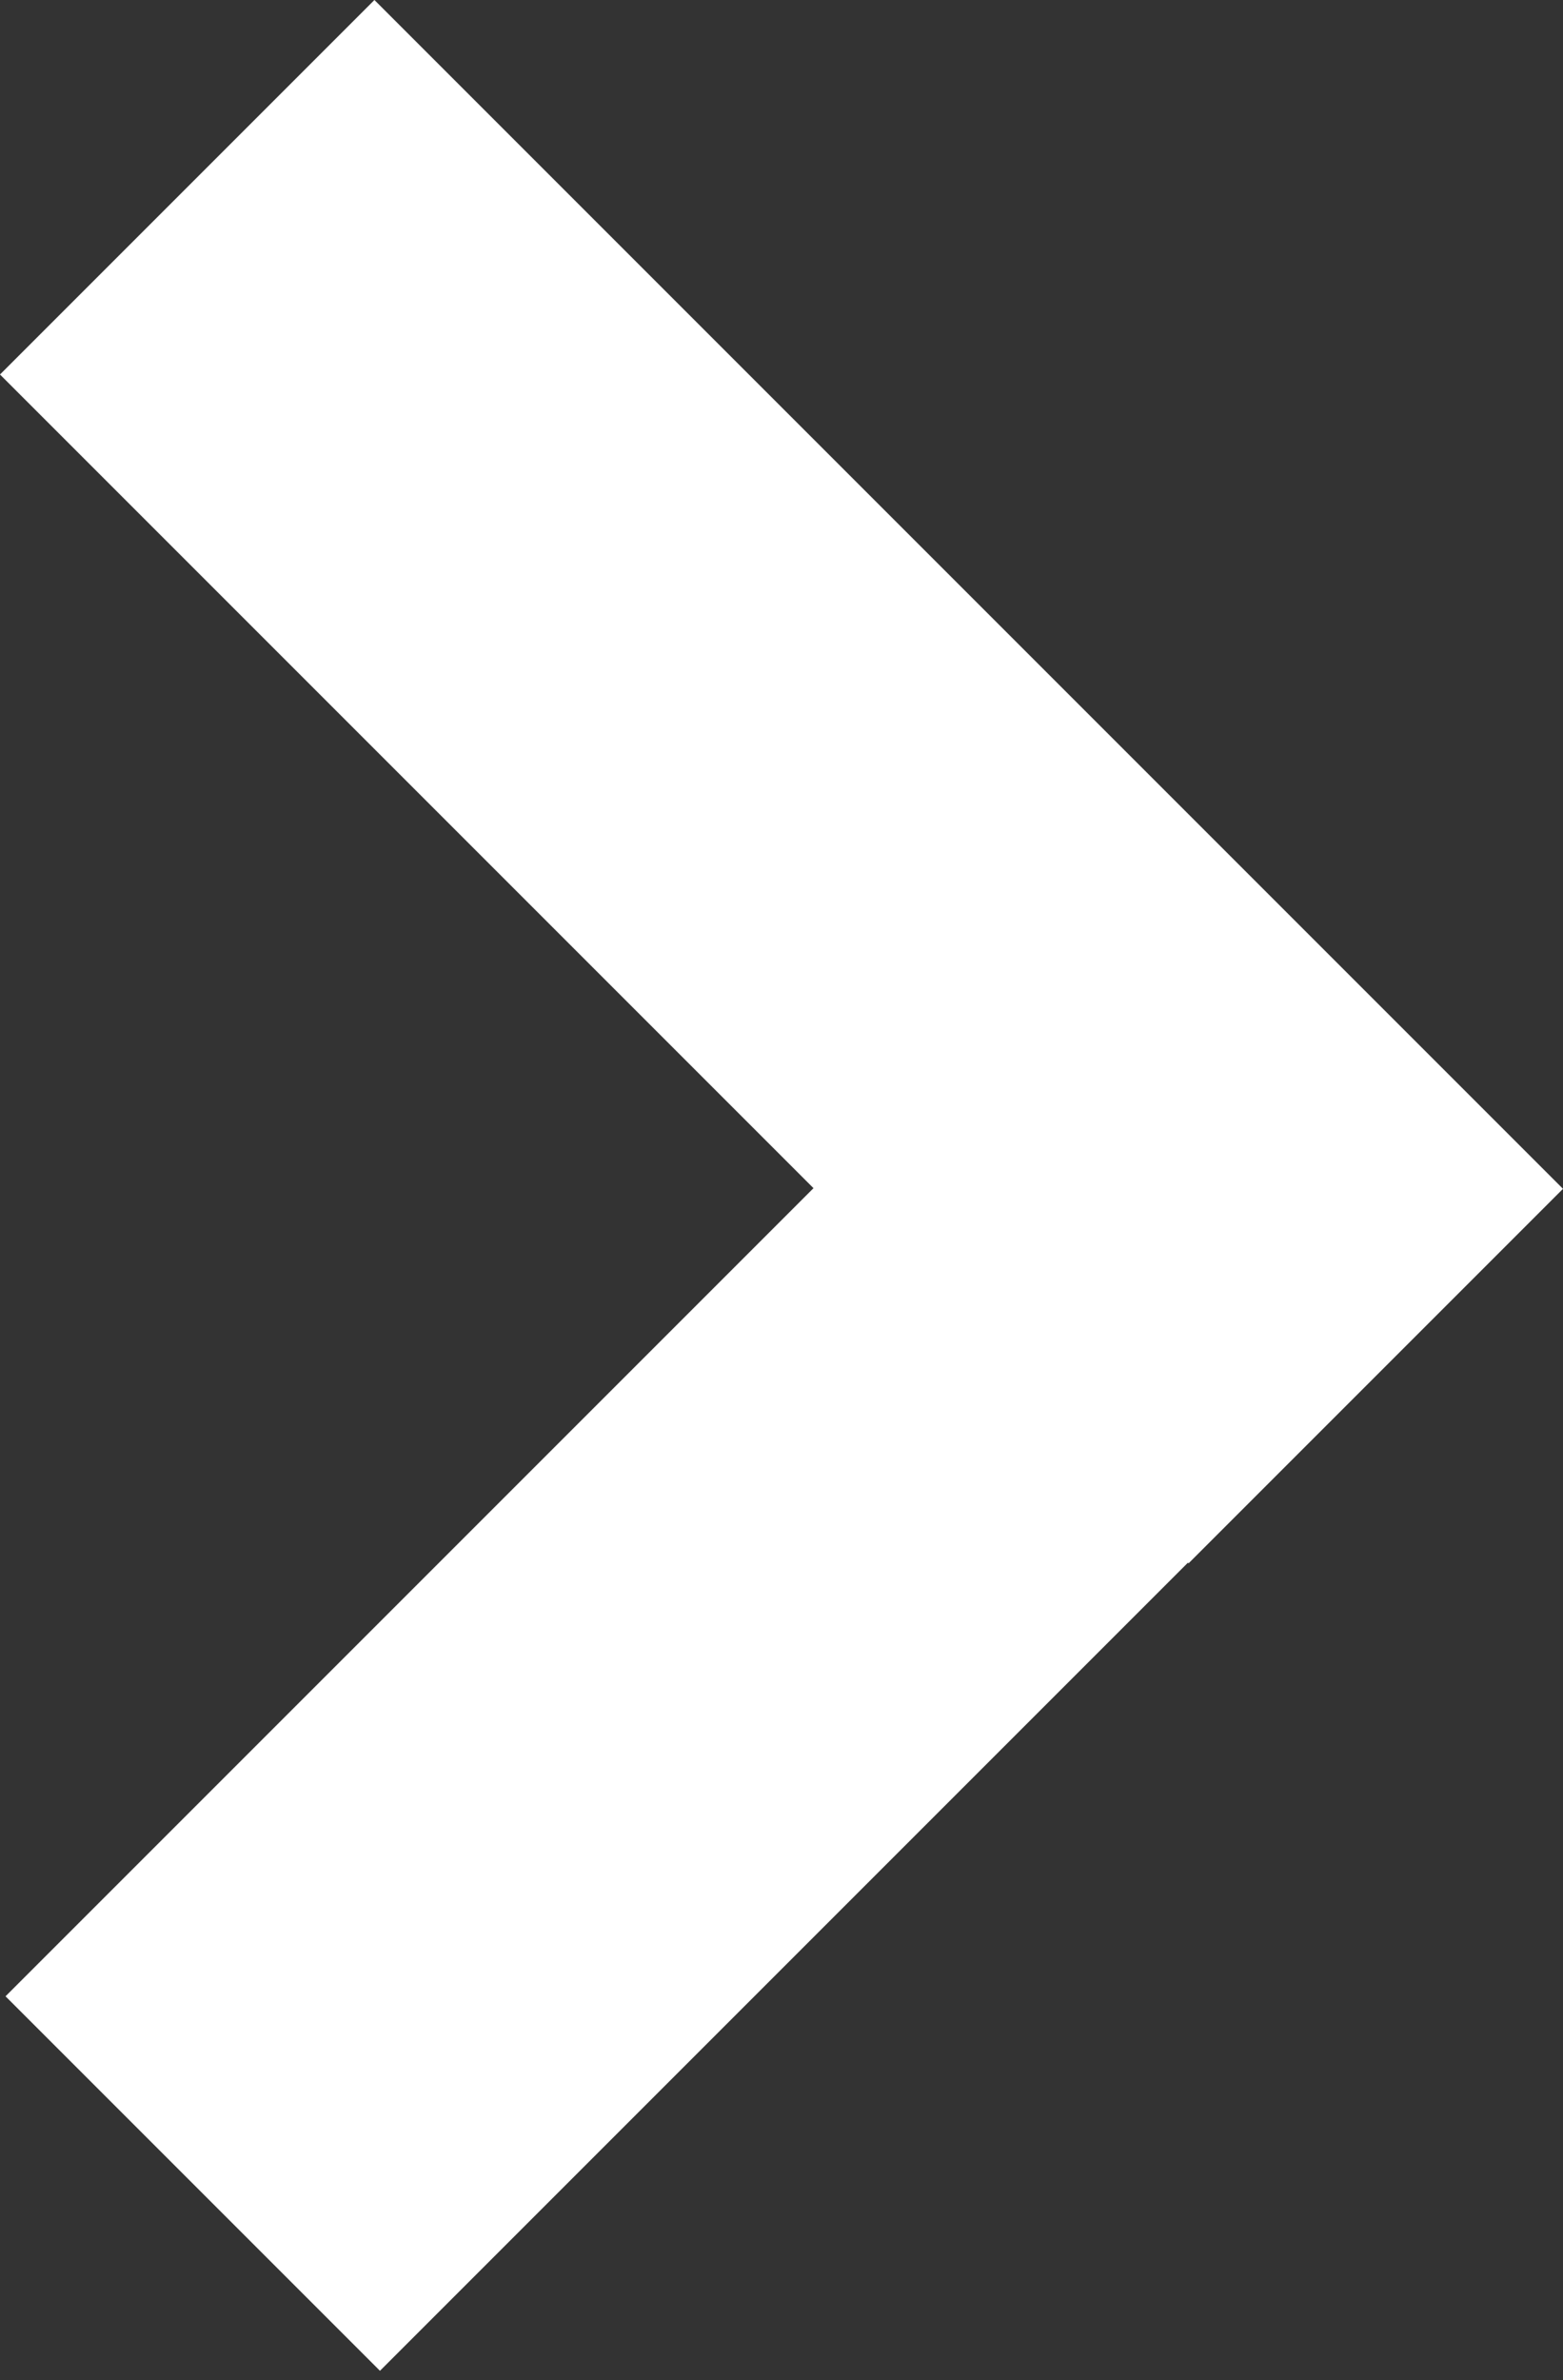 <svg width="67" height="102" viewBox="0 0 67 102" fill="none" xmlns="http://www.w3.org/2000/svg">
<rect x="0" y="0" width="67" height="102" fill="#333333" stroke="none"/>
<rect x="16.05" width="72.054" height="22.699" transform="rotate(45 16.05 0)" fill="white"/>
<rect x="0.237" y="85.556" width="70.429" height="22.699" transform="rotate(-45 0.237 85.556)" fill="white"/>
</svg>
